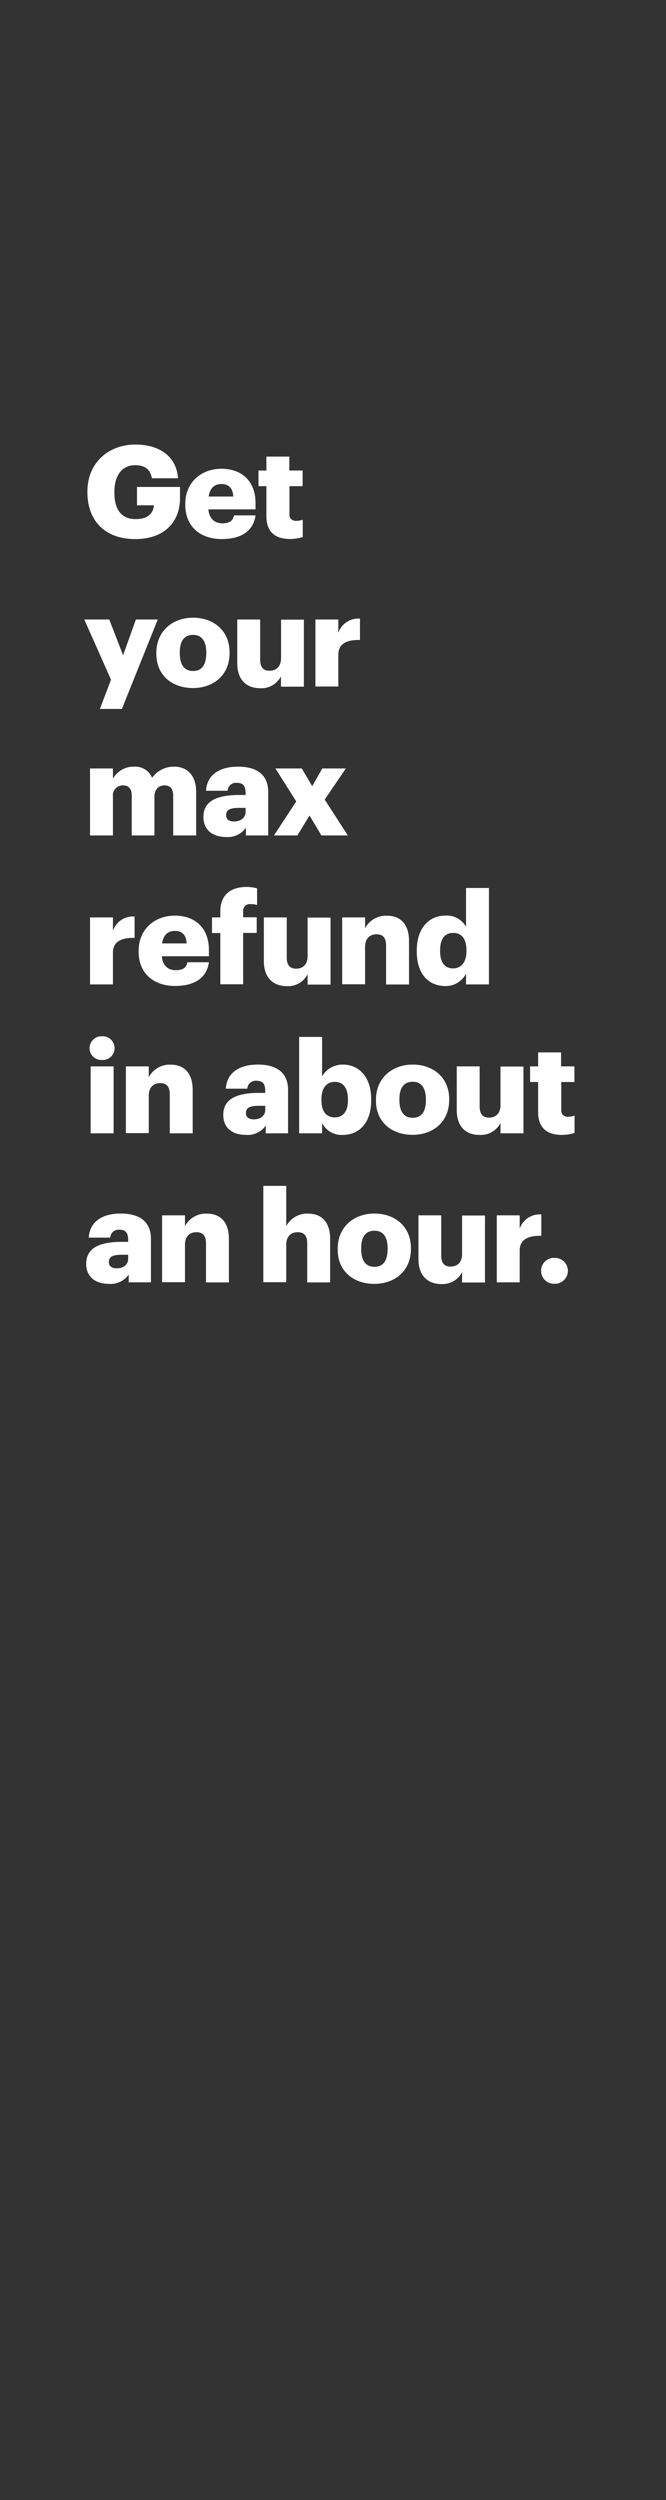 <svg xmlns="http://www.w3.org/2000/svg" viewBox="0 0 160 600"><rect x="0" y="0" width="160" height="600" fill="#333333" stroke="none"/><title>H26</title><g id="Layer_2" data-name="Layer 2"><g id="Rect"><rect width="160" height="600" fill="none"/></g><g id="H26"><g id="Get_your_max_refund_in_about_an_hour." data-name="Get your max refund in about an hour."><path d="M21,118.16v-.25c0-6.7,4.92-11.22,11.53-11.22,5.2,0,9.81,2.37,10.24,8.09H36.48c-.31-2.06-1.63-3.14-4-3.14-3.1,0-5,2.4-5,6.37v.24c0,3.57,1.32,6.34,5.14,6.34,3.07,0,4.24-1.57,4.36-3.32H32.91v-4.4H43.24v2.7c0,5.6-3.65,9.81-10.76,9.81C25,129.38,21,124.74,21,118.16Z" fill="#fff"/><path d="M44.51,121.17v-.24c0-5.17,3.84-8.43,8.7-8.43,4.4,0,8.18,2.52,8.18,8.3v1.45H50.07c.16,2.12,1.39,3.35,3.35,3.35s2.59-.83,2.8-1.91h5.17c-.49,3.63-3.29,5.69-8.15,5.69C48.2,129.38,44.51,126.43,44.51,121.17Zm11.53-2c-.1-1.93-1-3-2.83-3s-2.8,1.08-3.08,3Z" fill="#fff"/><path d="M64,123.85v-7.17H62.1v-3.75H64v-3.35h5.51v3.35H72.7v3.75H69.54v6.65A1.47,1.47,0,0,0,71.17,125a4.25,4.25,0,0,0,1.56-.28v4.18a11.26,11.26,0,0,1-3,.46C66.06,129.38,64,127.63,64,123.85Z" fill="#fff"/><path d="M26.67,163.13l-6.42-14.45h6l3.32,8.58,3.08-8.58h5.25l-8.61,21.46H24Z" fill="#fff"/><path d="M37.56,156.92v-.24c0-5.17,3.84-8.43,8.82-8.43s8.77,3.17,8.77,8.27v.25c0,5.23-3.85,8.36-8.8,8.36S37.56,162.12,37.56,156.92Zm12-.09v-.24c0-2.71-1.08-4.22-3.17-4.22s-3.2,1.45-3.2,4.15v.25c0,2.77,1.08,4.27,3.2,4.27S49.55,159.51,49.55,156.83Z" fill="#fff"/><path d="M57,159.17V148.68h5.5v9.6c0,1.81.71,2.7,2.28,2.7s2.74-1,2.74-3v-9.26H73v16.08h-5.5v-2.49a5.29,5.29,0,0,1-5.11,2.86C59.27,165.13,57,163.23,57,159.17Z" fill="#fff"/><path d="M75.78,148.68h5.5v3.2a5.07,5.07,0,0,1,5.2-3.41v5.13c-3.35-.09-5.2,1-5.2,3.54v7.62h-5.5Z" fill="#fff"/><path d="M21.63,184.43h5.5v2.46A5.65,5.65,0,0,1,32.18,184a4.38,4.38,0,0,1,4.36,2.68A6.38,6.38,0,0,1,41.86,184c3,0,5.26,2,5.26,6v10.51H41.61v-9.59c0-1.63-.79-2.43-2.06-2.43-1.47,0-2.45,1-2.45,2.71v9.31H31.65v-9.59c0-1.63-.8-2.43-2.06-2.43a2.39,2.39,0,0,0-2.46,2.71v9.31h-5.5Z" fill="#fff"/><path d="M48.87,196.06c0-3.79,3.2-5.26,8.55-5.26H59v-.37c0-1.54-.37-2.55-2.12-2.55a2,2,0,0,0-2.19,1.9H49.49c.24-3.87,3.29-5.78,7.69-5.78s7.25,1.82,7.25,6.09v10.42H59.08v-1.87a5.27,5.27,0,0,1-4.76,2.24C51.43,200.88,48.87,199.47,48.87,196.06ZM59,194.89v-1H57.51c-2.21,0-3.19.43-3.19,1.76,0,.92.61,1.5,1.9,1.5C57.79,197.16,59,196.27,59,194.89Z" fill="#fff"/><path d="M71.17,192.34l-5-7.91h6.33L75,188.68l2.43-4.25h5.66L78,191.9l5.57,8.61H77.22l-2.86-4.79-2.92,4.79H65.82Z" fill="#fff"/><path d="M21.63,220.18h5.5v3.2a5.07,5.07,0,0,1,5.2-3.41v5.13c-3.35-.09-5.2,1-5.2,3.54v7.62h-5.5Z" fill="#fff"/><path d="M33.31,228.42v-.24c0-5.17,3.85-8.43,8.71-8.43,4.39,0,8.17,2.52,8.17,8.3v1.45H38.88c.15,2.12,1.38,3.35,3.35,3.35s2.58-.83,2.8-1.91h5.16c-.49,3.63-3.29,5.69-8.14,5.69C37,236.63,33.31,233.68,33.31,228.42Zm11.53-2c-.09-1.93-1-3-2.82-3s-2.8,1.08-3.08,3Z" fill="#fff"/><path d="M52.93,223.93h-2v-3.75h2v-1.41c0-4,2.49-5.9,6.31-5.9a10.07,10.07,0,0,1,2.52.33v4a5.17,5.17,0,0,0-1.51-.21,1.61,1.61,0,0,0-1.84,1.75v1.41h3.26v3.75H58.41v12.33H52.93Z" fill="#fff"/><path d="M63.39,230.67V220.18h5.5v9.6c0,1.81.71,2.7,2.28,2.7s2.73-1,2.73-3v-9.26h5.51v16.08H73.9v-2.49a5.28,5.28,0,0,1-5.1,2.86C65.69,236.63,63.39,234.73,63.39,230.67Z" fill="#fff"/><path d="M82.21,220.18h5.5v2.59a5.68,5.68,0,0,1,5.29-3c3.1,0,5.26,1.94,5.26,6.06v10.45H92.75v-9.34c0-1.82-.71-2.71-2.3-2.71s-2.74,1-2.74,3v9h-5.5Z" fill="#fff"/><path d="M100.13,228.39v-.24c0-5.48,3-8.4,6.83-8.4a5.21,5.21,0,0,1,5,2.71v-9.35h5.5v23.15h-5.5v-2.61a5.41,5.41,0,0,1-5,3C103.18,236.63,100.13,234,100.13,228.39Zm11.93-.09v-.25c0-2.7-1.14-4.15-3.16-4.15s-3.17,1.39-3.17,4.19v.24c0,2.71,1.2,4.09,3.1,4.09S112.06,231,112.06,228.3Z" fill="#fff"/><path d="M21.51,251.57a2.87,2.87,0,0,1,3-2.86,2.85,2.85,0,1,1,0,5.69A2.85,2.85,0,0,1,21.51,251.57Zm.27,4.36h5.51V272H21.78Z" fill="#fff"/><path d="M30.24,255.93h5.5v2.59a5.69,5.69,0,0,1,5.29-3c3.11,0,5.26,1.94,5.26,6.06V272h-5.5v-9.34c0-1.82-.71-2.71-2.31-2.71s-2.74,1-2.74,3v9h-5.5Z" fill="#fff"/><path d="M53.64,267.56c0-3.79,3.2-5.26,8.55-5.26h1.53v-.37c0-1.54-.36-2.55-2.12-2.55a2,2,0,0,0-2.18,1.9H54.25c.25-3.87,3.29-5.78,7.69-5.78s7.26,1.82,7.26,6.09V272H63.85v-1.87a5.29,5.29,0,0,1-4.77,2.24C56.19,272.38,53.64,271,53.64,267.56Zm10.08-1.17v-1H62.28c-2.21,0-3.2.43-3.2,1.76,0,.92.62,1.5,1.91,1.5C62.56,268.66,63.72,267.77,63.72,266.39Z" fill="#fff"/><path d="M77.38,269.52V272H71.87V248.86h5.51v9.47a5.66,5.66,0,0,1,5-2.83c3.75,0,6.79,2.83,6.79,8.34v.24c0,5.54-3,8.3-6.82,8.3A5.2,5.2,0,0,1,77.38,269.52Zm6.21-5.44v-.24c0-2.83-1.23-4.19-3.17-4.19s-3.2,1.45-3.2,4.15v.25c0,2.74,1.2,4.12,3.2,4.12S83.59,266.73,83.59,264.08Z" fill="#fff"/><path d="M90.32,264.17v-.24c0-5.17,3.85-8.43,8.83-8.43s8.76,3.17,8.76,8.27V264c0,5.23-3.84,8.36-8.79,8.36S90.32,269.37,90.32,264.17Zm12-.09v-.24c0-2.71-1.08-4.22-3.17-4.22s-3.2,1.45-3.2,4.15V264c0,2.77,1.08,4.27,3.2,4.27S102.32,266.76,102.32,264.08Z" fill="#fff"/><path d="M109.73,266.42V255.93h5.5v9.6c0,1.81.71,2.7,2.28,2.7s2.73-1,2.73-3v-9.26h5.51V272h-5.51v-2.49a5.28,5.28,0,0,1-5.1,2.86C112,272.38,109.73,270.48,109.73,266.42Z" fill="#fff"/><path d="M129.28,266.85v-7.17h-1.93v-3.75h1.93v-3.35h5.51v3.35H138v3.75h-3.16v6.65a1.47,1.47,0,0,0,1.63,1.69,4.25,4.25,0,0,0,1.56-.28v4.18a11.26,11.26,0,0,1-3,.46C131.31,272.38,129.28,270.63,129.28,266.85Z" fill="#fff"/><path d="M20.71,303.31c0-3.79,3.19-5.26,8.54-5.26h1.54v-.37c0-1.54-.37-2.55-2.12-2.55a2,2,0,0,0-2.18,1.9H21.32c.25-3.87,3.29-5.78,7.69-5.78s7.25,1.82,7.25,6.09v10.42H30.92v-1.87a5.29,5.29,0,0,1-4.77,2.24C23.26,308.13,20.71,306.72,20.71,303.31Zm10.08-1.17v-1H29.35c-2.22,0-3.2.43-3.2,1.76,0,.92.61,1.5,1.91,1.5C29.62,304.41,30.79,303.52,30.79,302.14Z" fill="#fff"/><path d="M38.94,291.68h5.5v2.59a5.7,5.7,0,0,1,5.29-3c3.11,0,5.26,1.94,5.26,6.06v10.45h-5.5v-9.34c0-1.82-.71-2.71-2.31-2.71s-2.74,1-2.74,3v9h-5.5Z" fill="#fff"/><path d="M63.26,284.61h5.51v9.66a5.68,5.68,0,0,1,5.29-3c3.1,0,5.25,1.94,5.25,6.06v10.45h-5.5v-9.34c0-1.82-.71-2.71-2.31-2.71s-2.73,1-2.73,3v9H63.26Z" fill="#fff"/><path d="M81.13,299.92v-.24c0-5.17,3.84-8.43,8.82-8.43s8.77,3.17,8.77,8.27v.25c0,5.23-3.85,8.36-8.8,8.36S81.13,305.12,81.13,299.92Zm12-.09v-.24c0-2.71-1.08-4.22-3.17-4.22s-3.19,1.45-3.19,4.15v.25c0,2.77,1.07,4.27,3.19,4.27S93.12,302.51,93.12,299.83Z" fill="#fff"/><path d="M100.53,302.17V291.68H106v9.6c0,1.81.7,2.7,2.27,2.7s2.74-1,2.74-3v-9.26h5.5v16.08h-5.5v-2.49a5.29,5.29,0,0,1-5.11,2.86C102.84,308.13,100.53,306.23,100.53,302.17Z" fill="#fff"/><path d="M119.35,291.68h5.5v3.2a5.07,5.07,0,0,1,5.2-3.41v5.13c-3.35-.09-5.2,1-5.2,3.54v7.62h-5.5Z" fill="#fff"/><path d="M130,305a3.06,3.06,0,0,1,3.14-3.11,3.11,3.11,0,1,1,0,6.21A3.06,3.06,0,0,1,130,305Z" fill="#fff"/></g></g></g></svg>